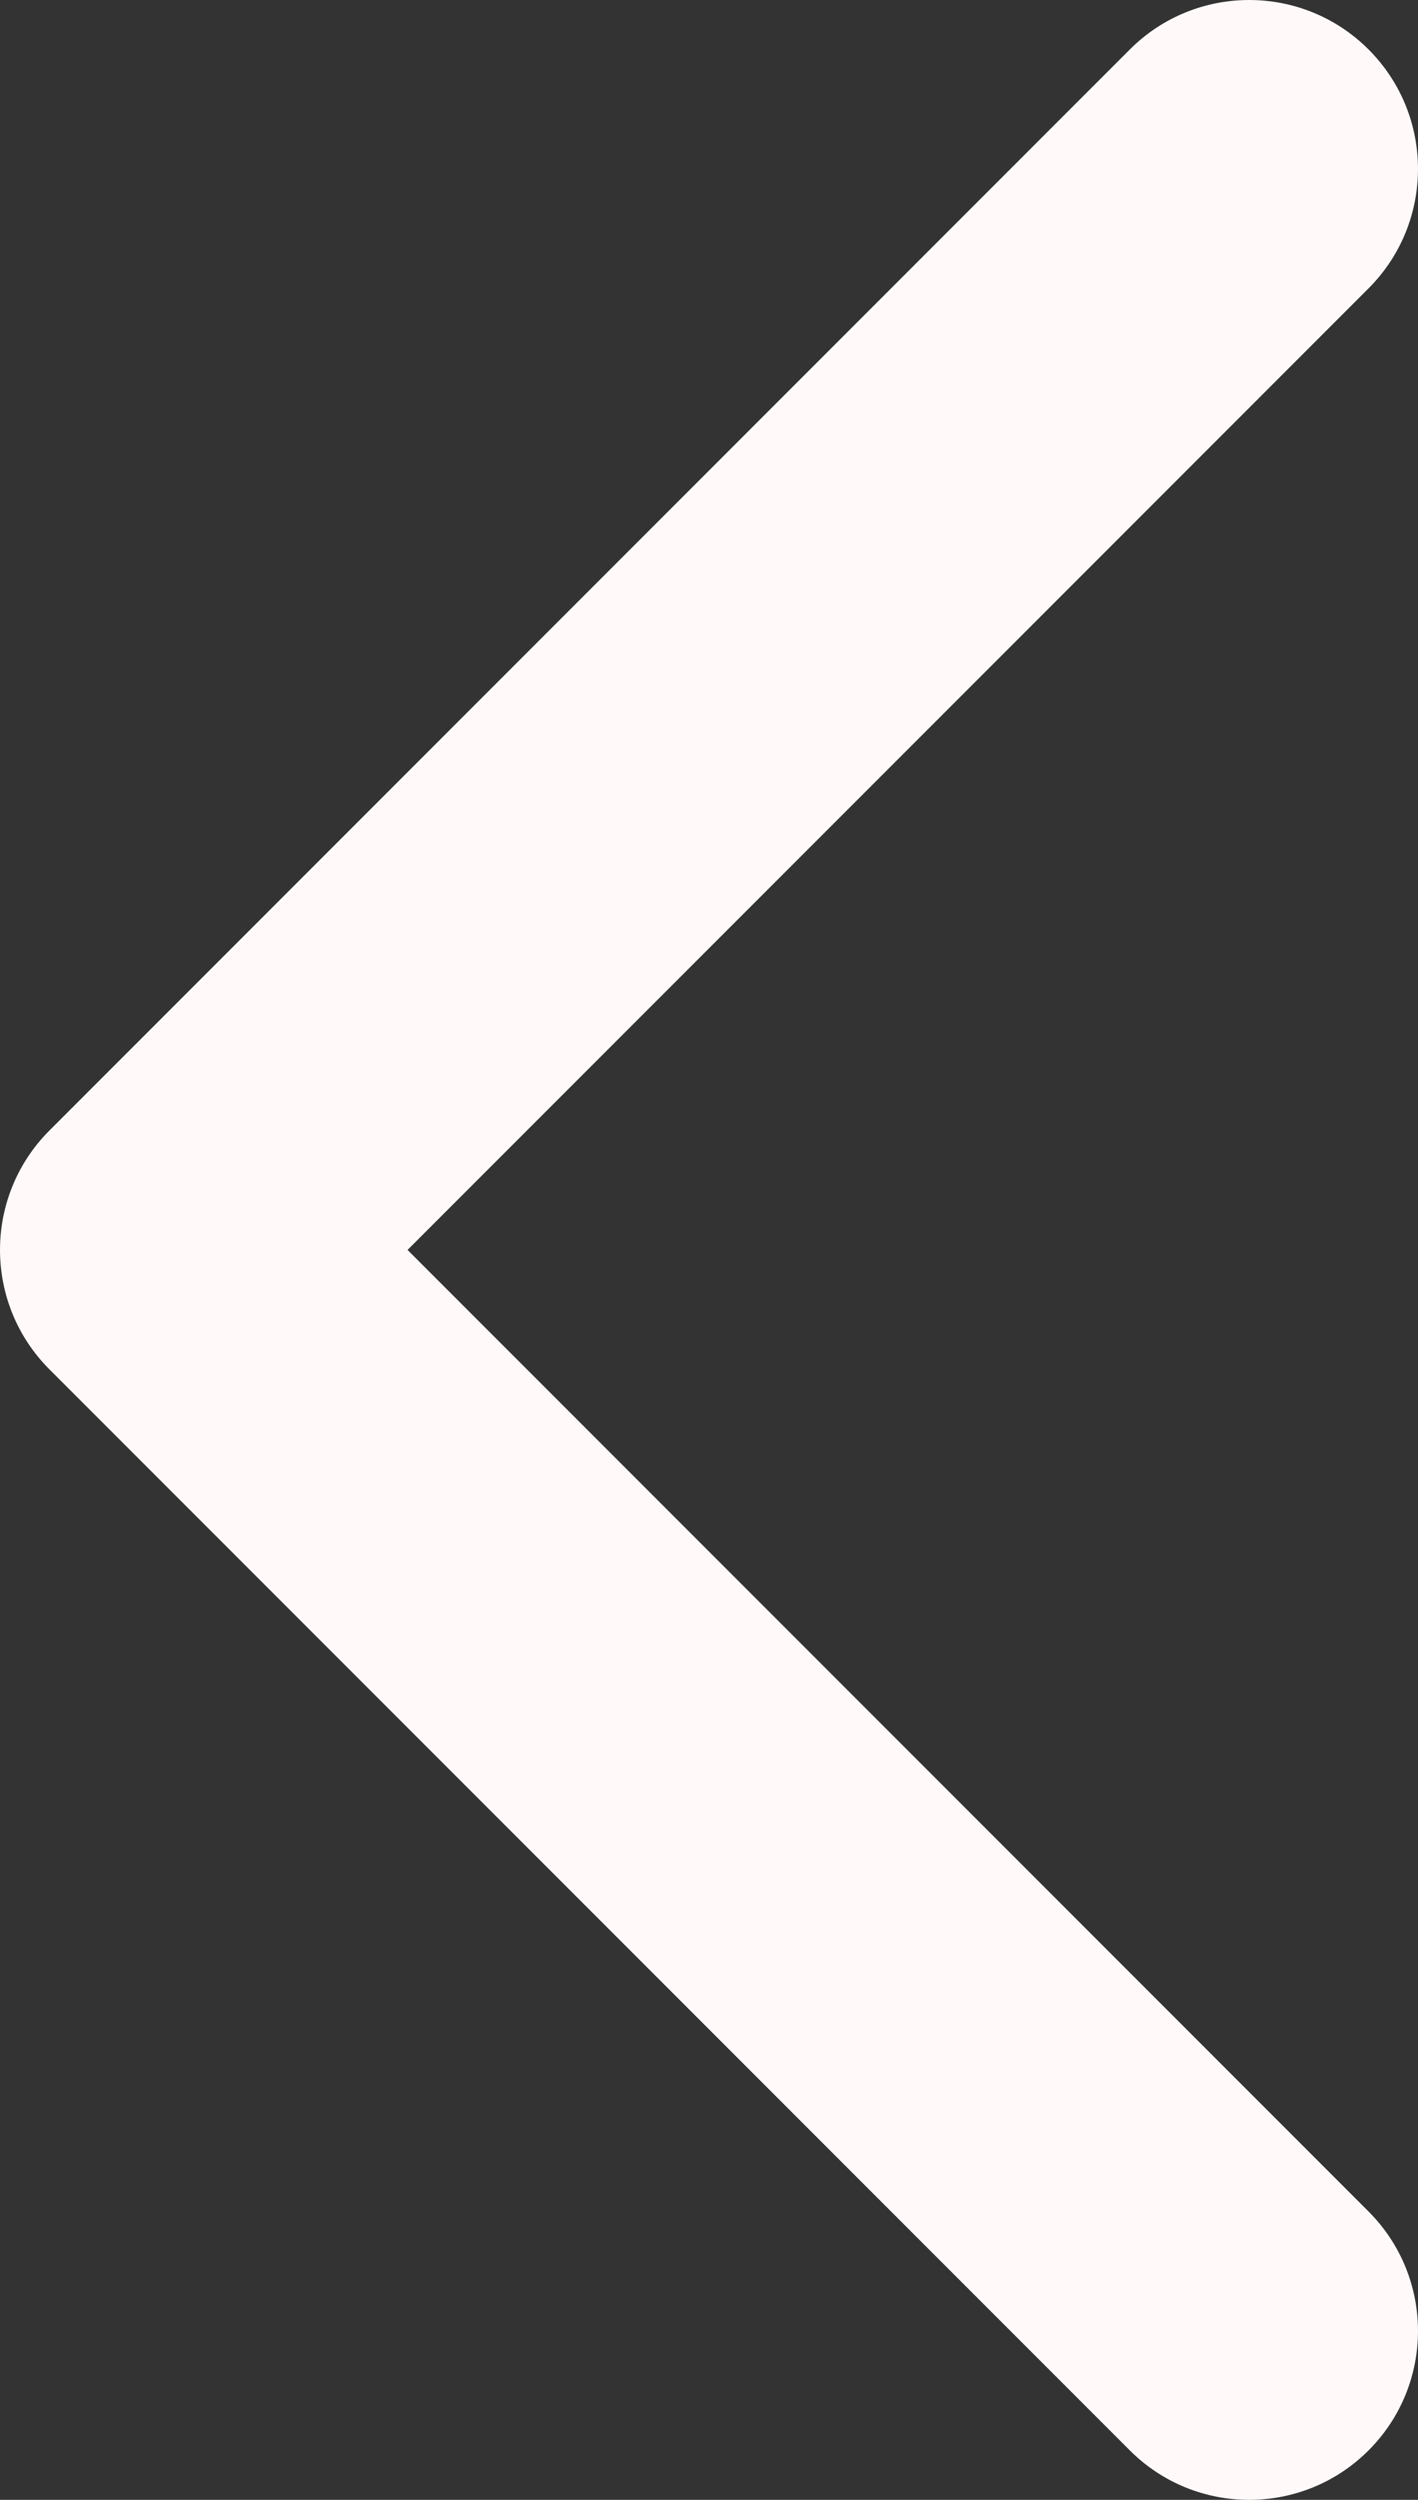 <svg width="84" height="148" viewBox="0 0 84 148" fill="none" xmlns="http://www.w3.org/2000/svg" xmlns:xlink="http://www.w3.org/1999/xlink">
<rect x="0" y="0" width="84" height="148" fill="#333333" stroke="none"/>
<path d="M66.929,145.071C70.834,148.976 77.166,148.976 81.071,145.071C84.976,141.166 84.976,134.834 81.071,130.929L66.929,145.071ZM10,74L2.929,66.929C-0.976,70.834 -0.976,77.166 2.929,81.071L10,74ZM81.071,17.071C84.976,13.166 84.976,6.834 81.071,2.929C77.166,-0.976 70.834,-0.976 66.929,2.929L81.071,17.071ZM81.071,130.929L17.071,66.929L2.929,81.071L66.929,145.071L81.071,130.929ZM17.071,81.071L81.071,17.071L66.929,2.929L2.929,66.929L17.071,81.071Z" fill="#FFF9F9"/>
</svg>

